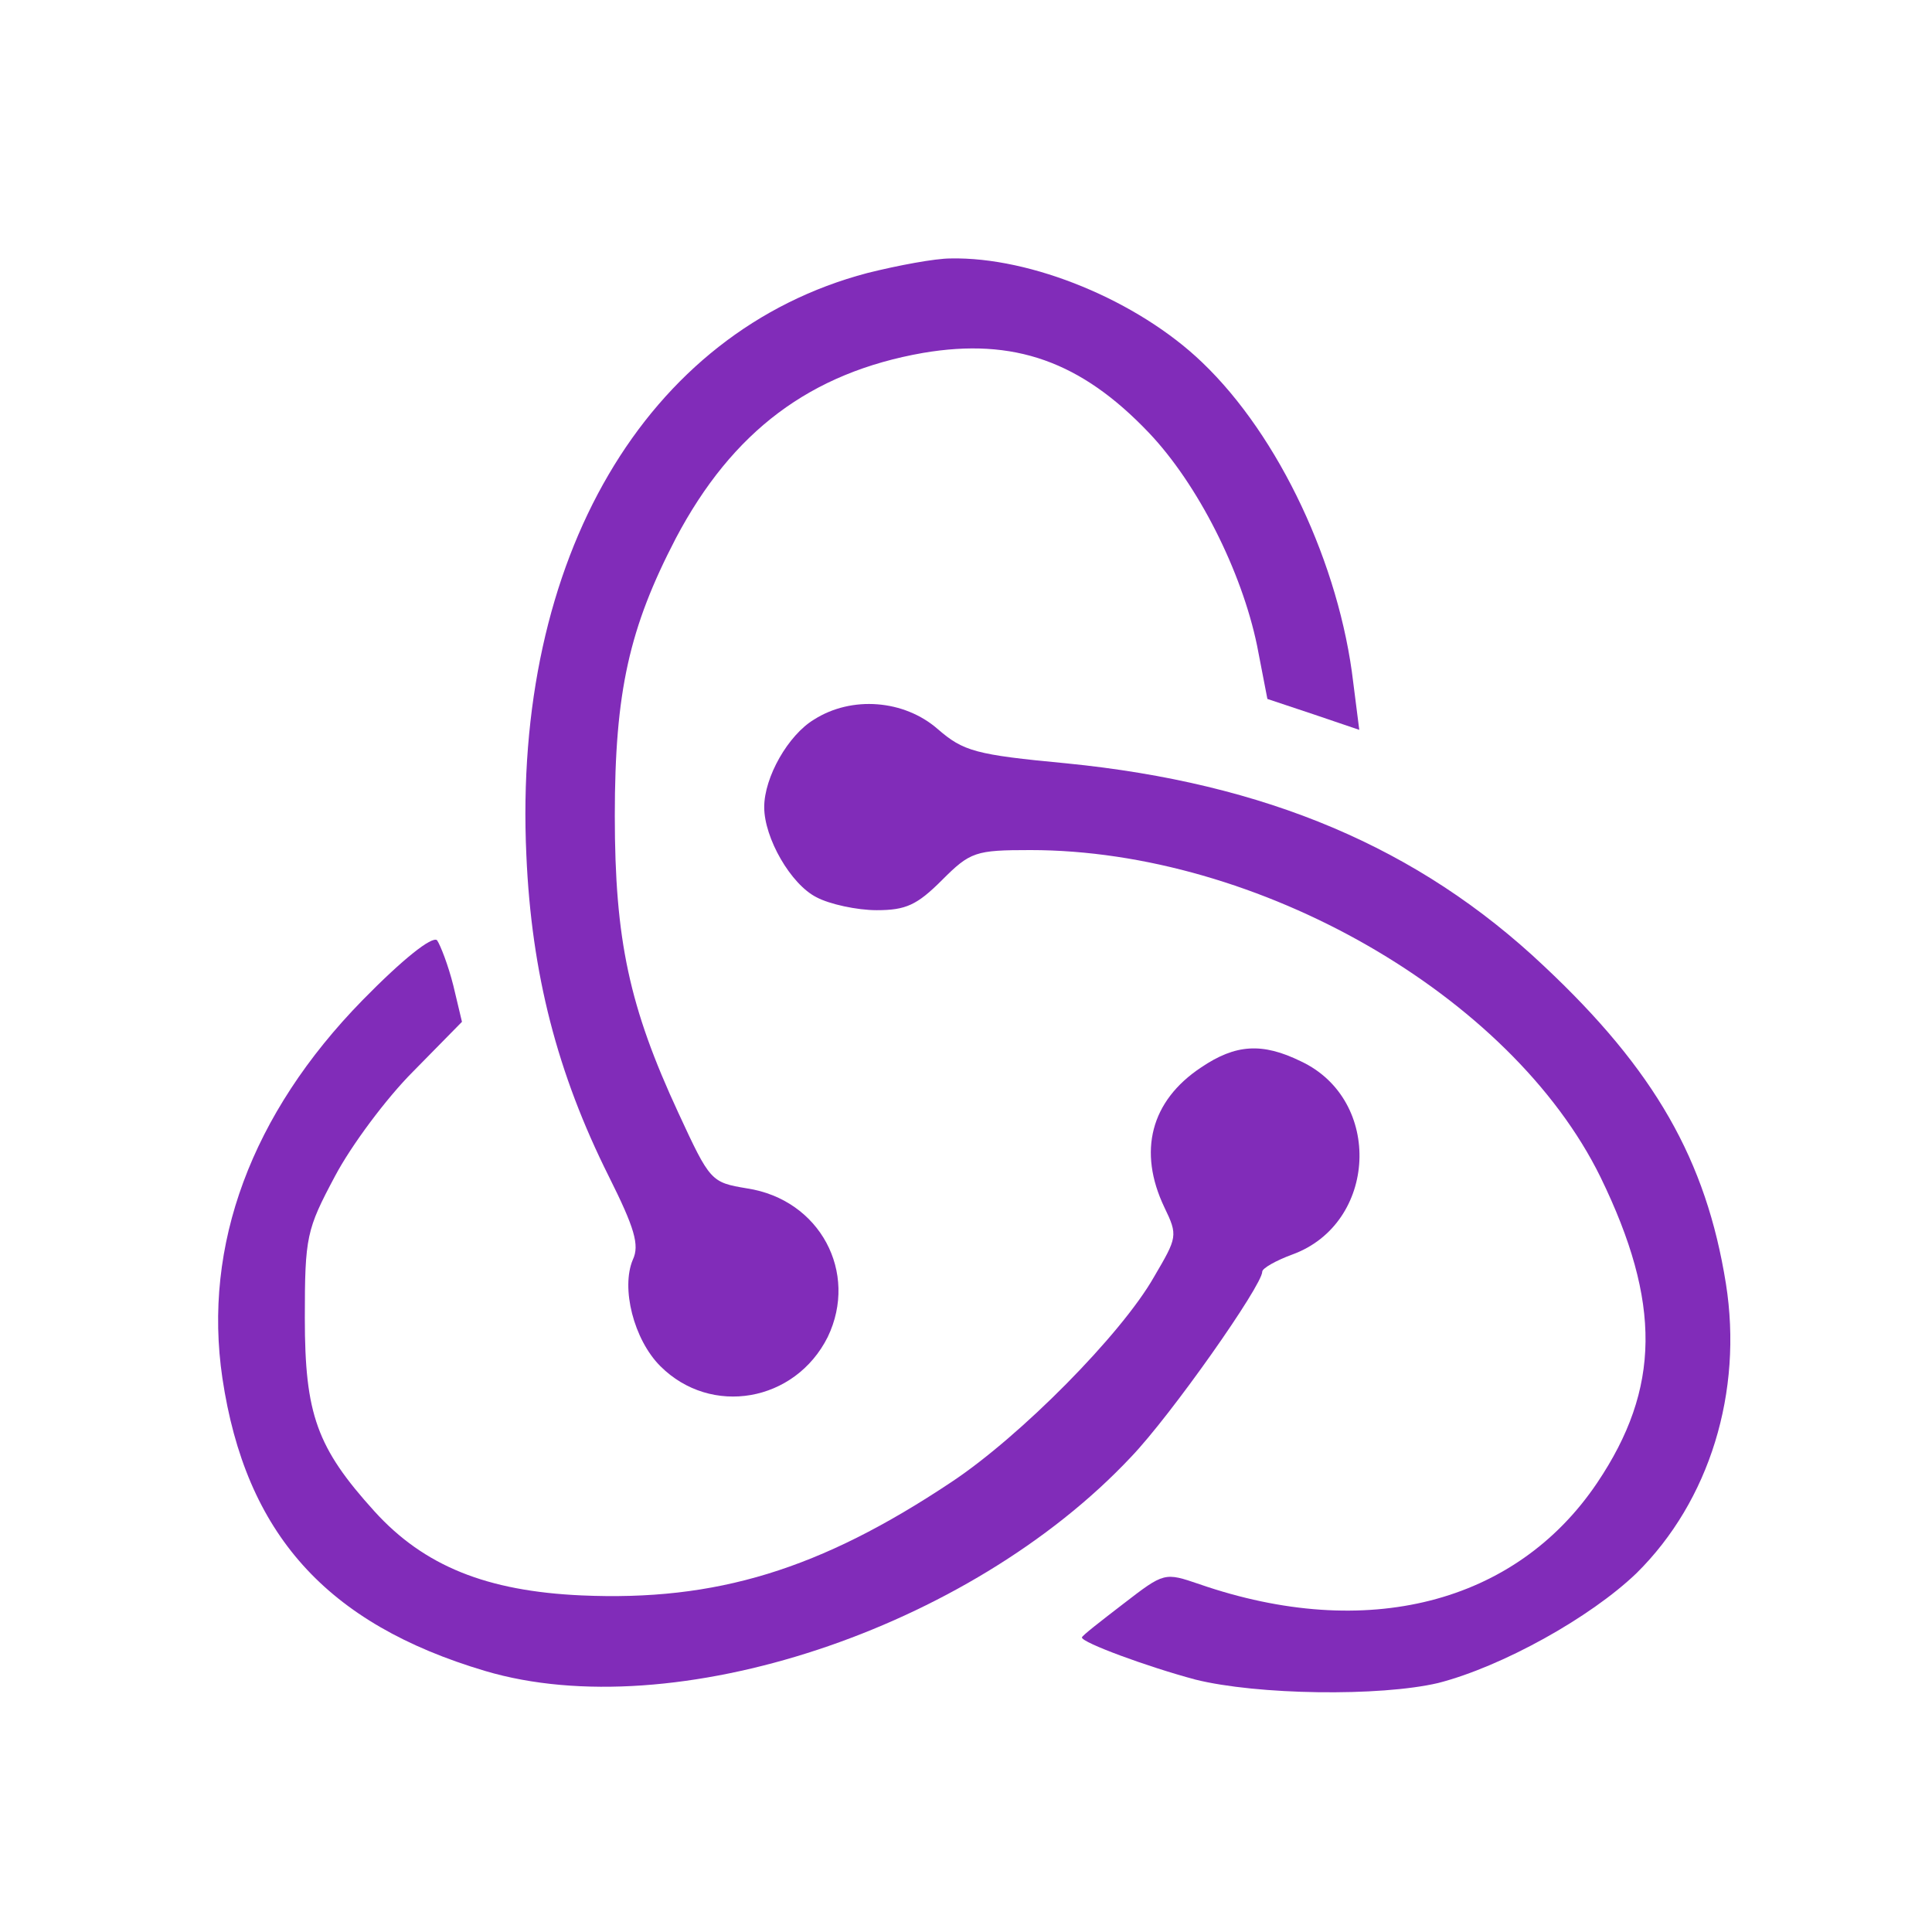 <svg version="1.0" xmlns="http://www.w3.org/2000/svg" viewBox="0 0 225 225">
<g transform="translate(0,225) scale(0.1,-0.1)"
fill="#812CB9" stroke="none">
<path d="M1010 1932 c-258 -68 -413 -332 -397 -678 6 -138 36 -254 96 -374 30
-60 36 -80 28 -97 -14 -33 1 -93 32 -124 59 -59 157 -42 195 34 36 75 -9 160
-94 173 -42 7 -43 8 -80 88 -57 123 -74 201 -74 346 0 145 17 219 71 323 66
125 157 193 288 216 106 18 184 -10 263 -93 57 -60 108 -161 126 -248 l12 -62
54 -18 53 -18 -7 55 c-16 137 -86 287 -176 373 -75 72 -199 123 -293 121 -18
0 -61 -8 -97 -17z"/>
<path d="M948 1412 c-30 -18 -58 -67 -58 -102 0 -36 31 -90 61 -105 15 -8 47
-15 70 -15 34 0 47 6 76 35 33 33 39 35 103 35 265 0 560 -169 664 -381 71
-146 70 -246 -4 -356 -95 -141 -269 -185 -463 -118 -41 14 -41 14 -89 -23 -26
-20 -48 -37 -48 -39 0 -6 76 -34 132 -49 72 -18 215 -20 283 -4 74 19 177 76
231 128 85 84 124 211 104 337 -23 144 -83 249 -212 370 -146 138 -324 213
-556 236 -106 10 -120 14 -150 40 -39 34 -100 39 -144 11z"/>
<path d="M422 1085 c-129 -132 -186 -285 -163 -440 27 -181 121 -286 306 -341
219 -65 563 48 752 249 47 49 153 200 153 216 0 4 16 13 35 20 99 36 106 180
10 225 -45 22 -76 20 -116 -7 -59 -39 -74 -98 -43 -163 16 -33 15 -35 -12 -81
-38 -67 -156 -186 -236 -239 -153 -102 -274 -139 -431 -132 -110 5 -183 34
-241 98 -67 74 -81 113 -81 225 0 95 2 103 35 165 19 36 60 91 91 122 l57 58
-10 42 c-6 24 -15 47 -19 53 -6 5 -40 -22 -87 -70z"/>
</g>
</svg>
